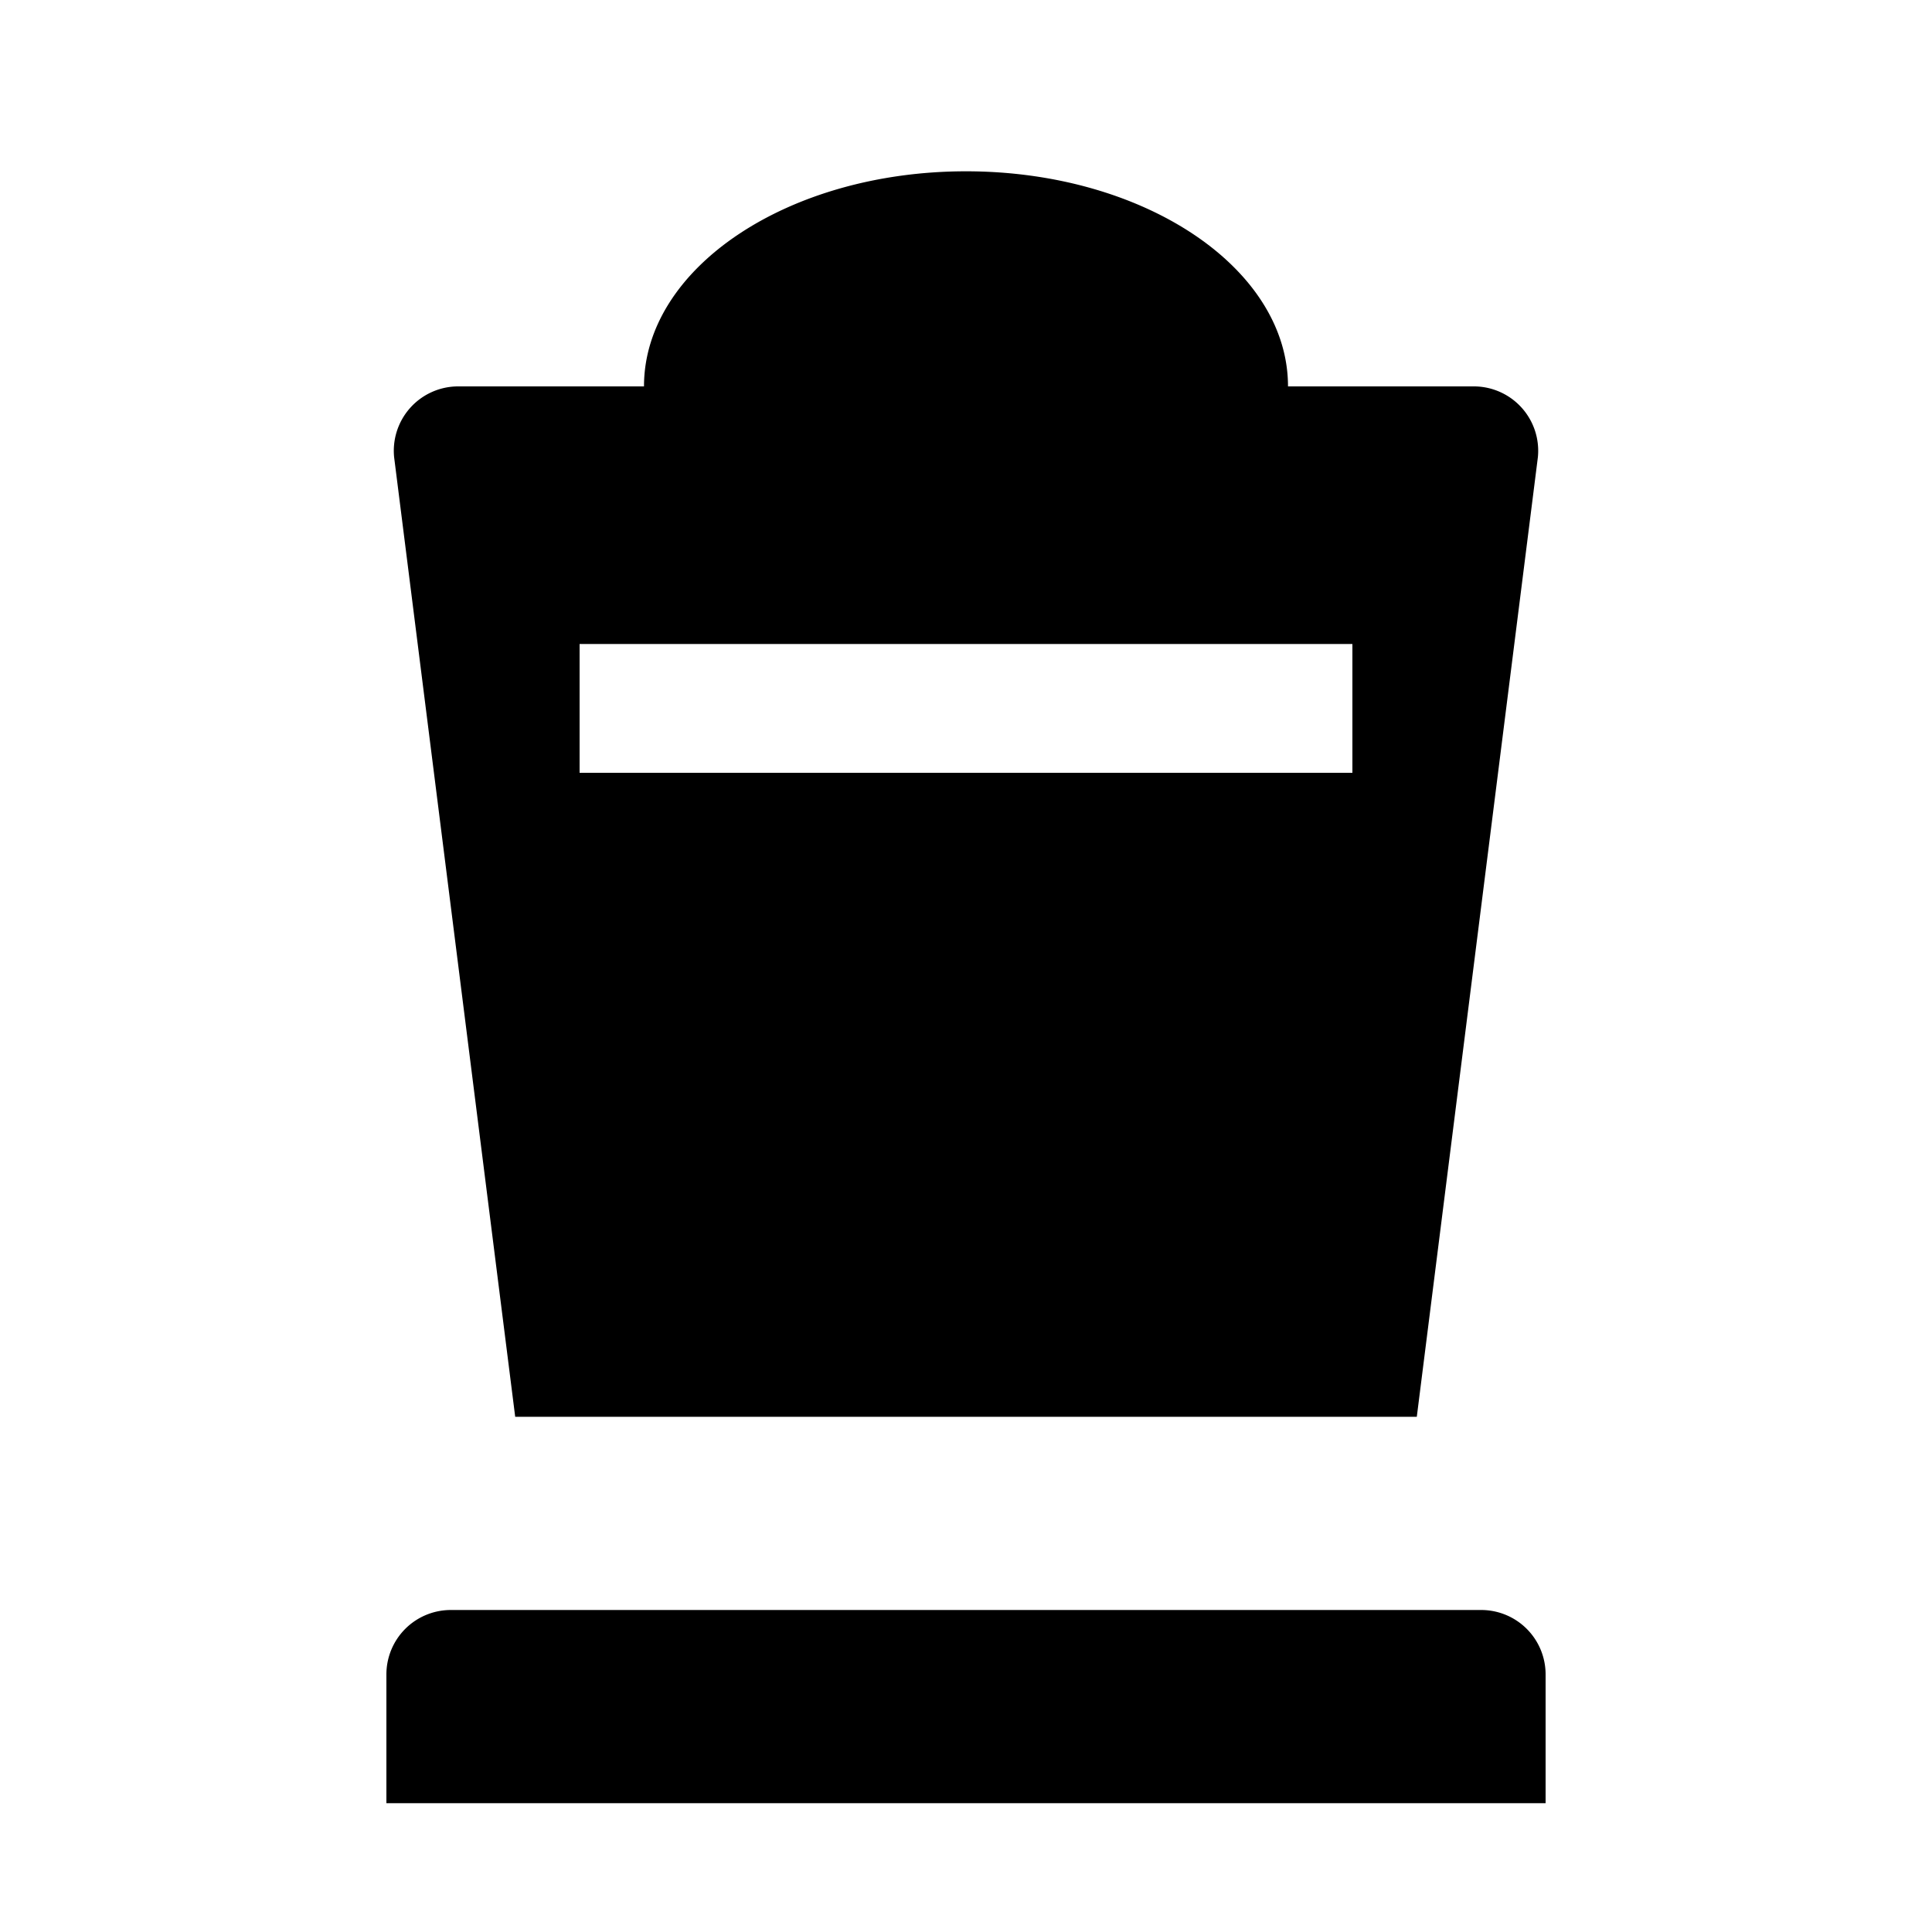 <svg id="Layer_1" data-name="Layer 1" xmlns="http://www.w3.org/2000/svg" width="15" height="15" viewBox="0 0 15 15">
  <title>cemetery-15</title>
  <path d="M12,13v1H3V13a0.5,0.5,0,0,1,.5-0.5h8A0.5,0.5,0,0,1,12,13ZM11.94,3.55L11,11H4L3.06,3.55A0.5,0.5,0,0,1,3.55,3H5c0-.92,1.12-1.67,2.5-1.67S10,2.08,10,3h1.45A0.5,0.5,0,0,1,11.94,3.55ZM10.5,5h-6V6h6V5Z"/>
</svg>
